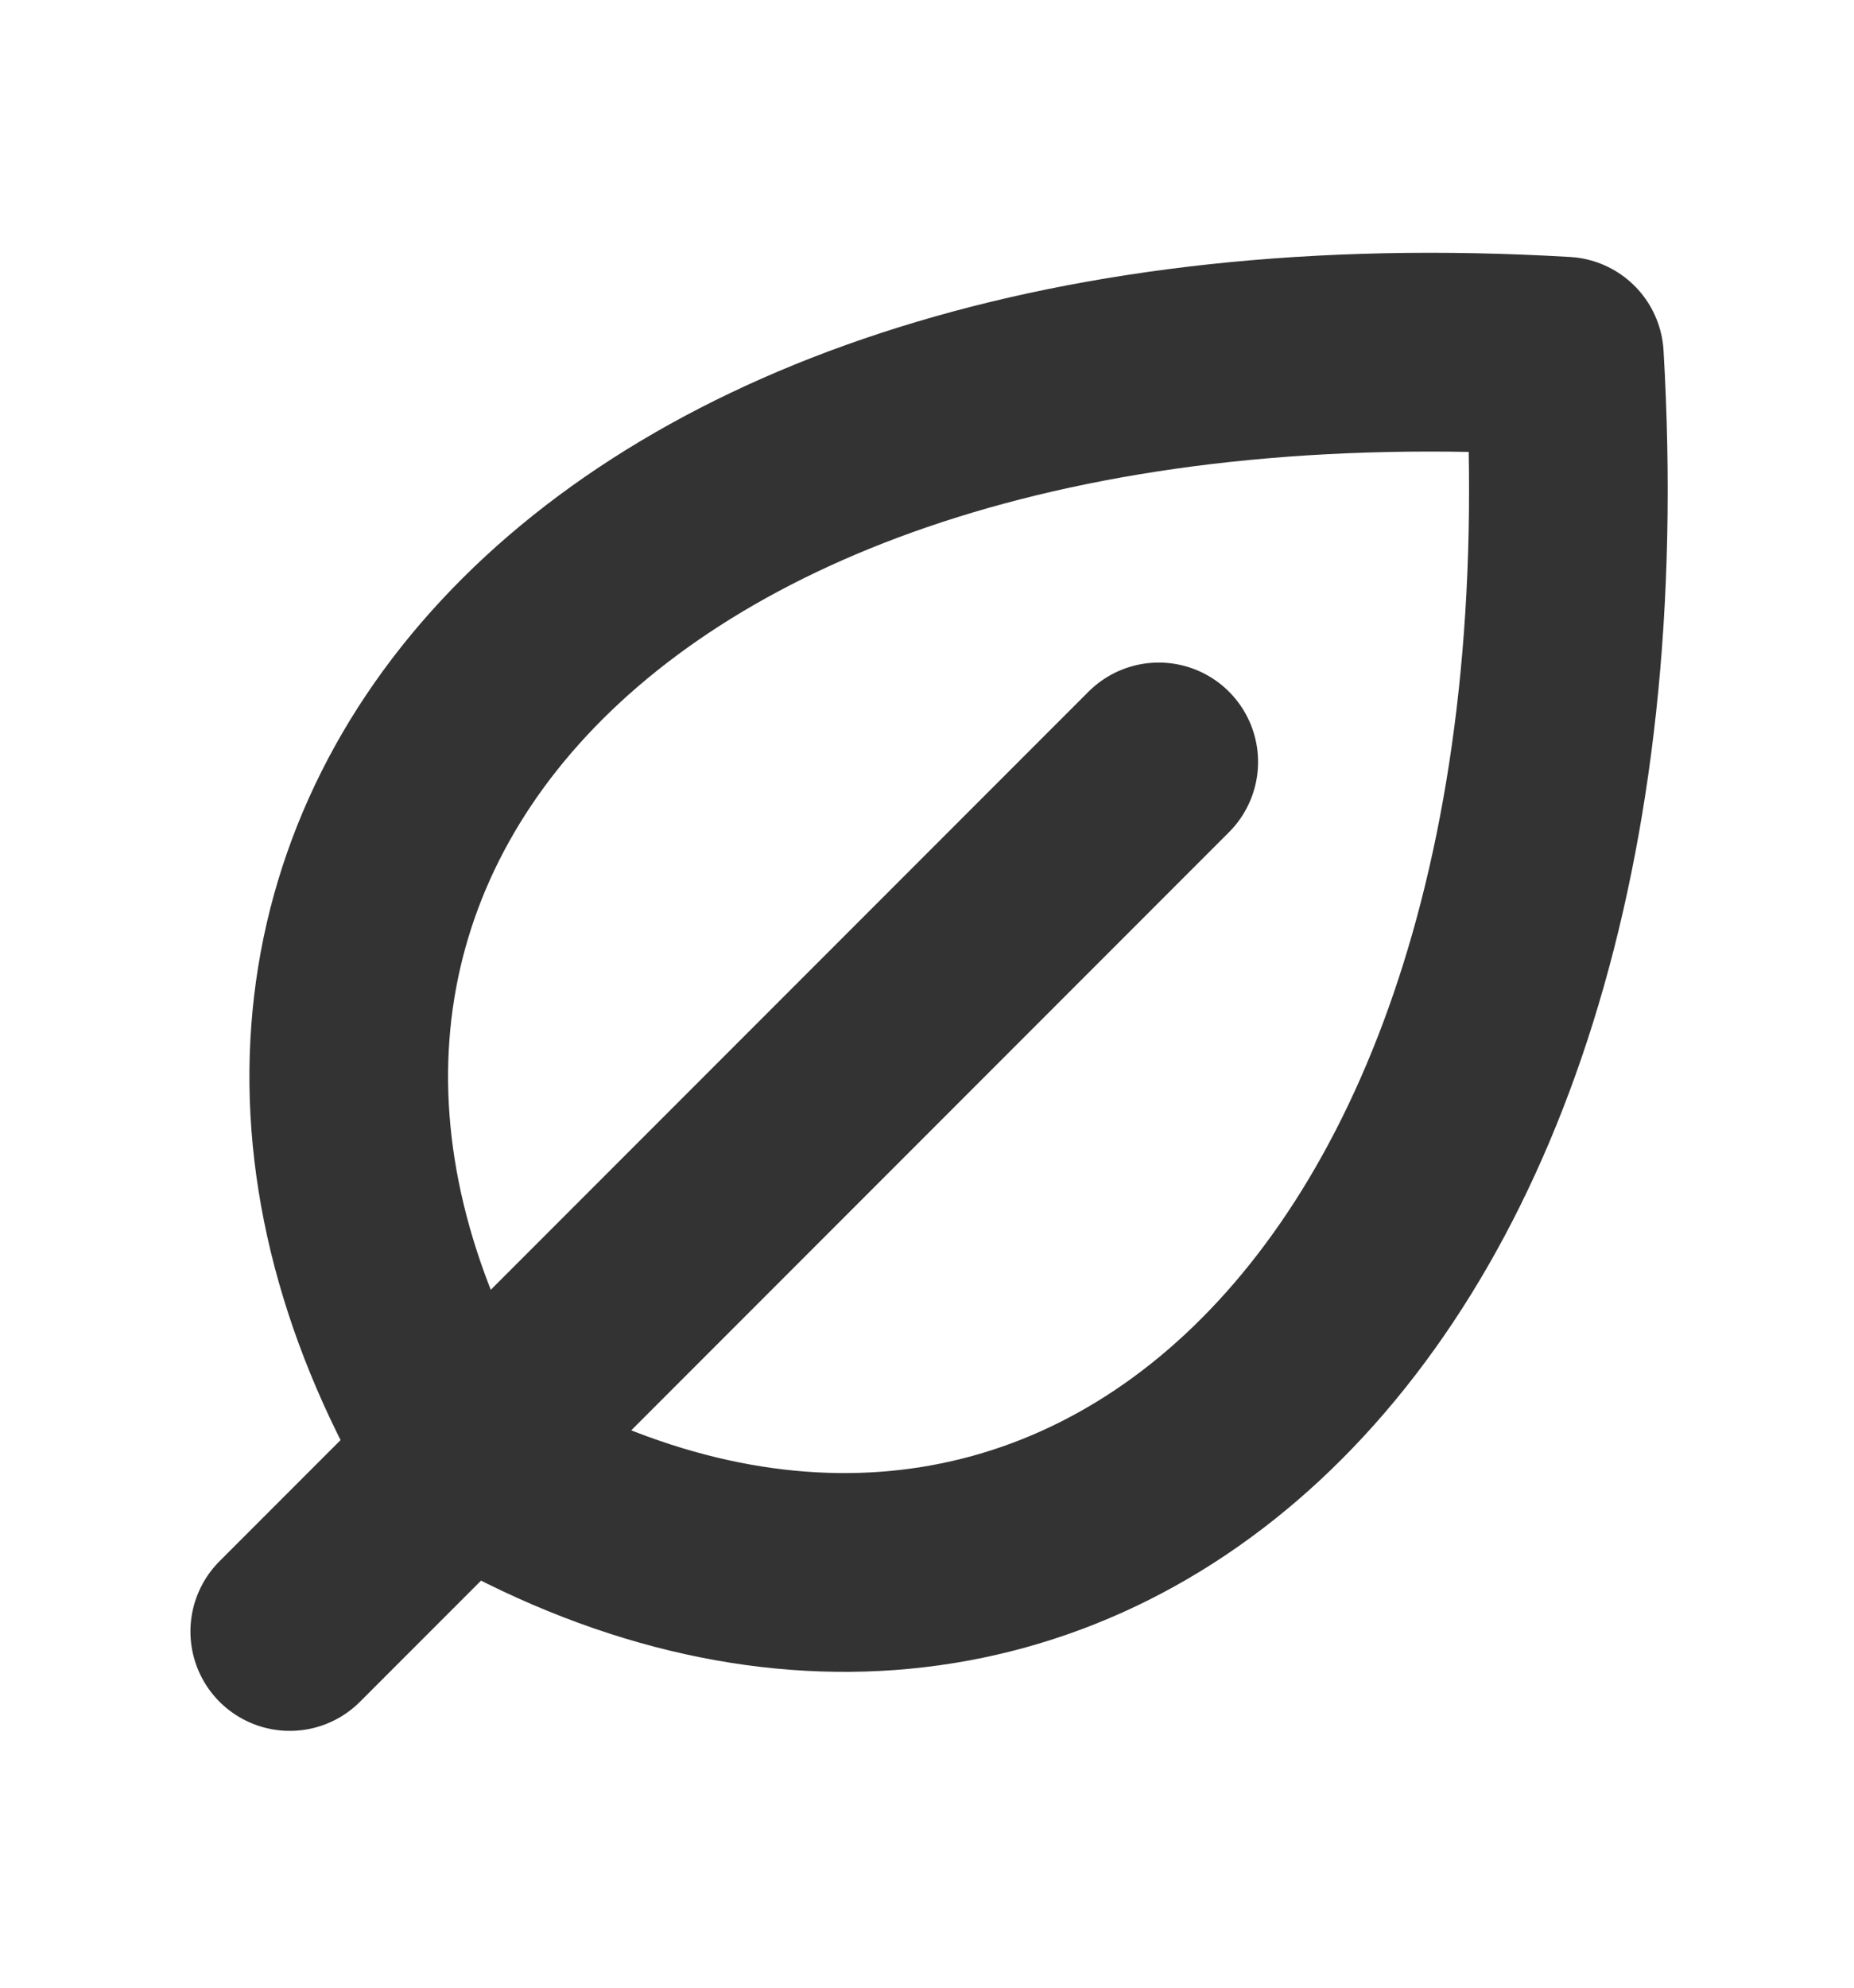 <svg width="14" height="15" viewBox="0 0 14 15" fill="none" xmlns="http://www.w3.org/2000/svg">
<path d="M8.75 5.75L2.188 12.312" stroke="#333333" stroke-width="1.5" stroke-linecap="round" stroke-linejoin="round"/>
<path d="M3.5 11C0.875 6.625 4.375 2.25 11.813 2.688C12.25 10.125 7.875 13.625 3.5 11Z" stroke="#333333" stroke-width="1.5" stroke-linecap="round" stroke-linejoin="round"/>
</svg>
